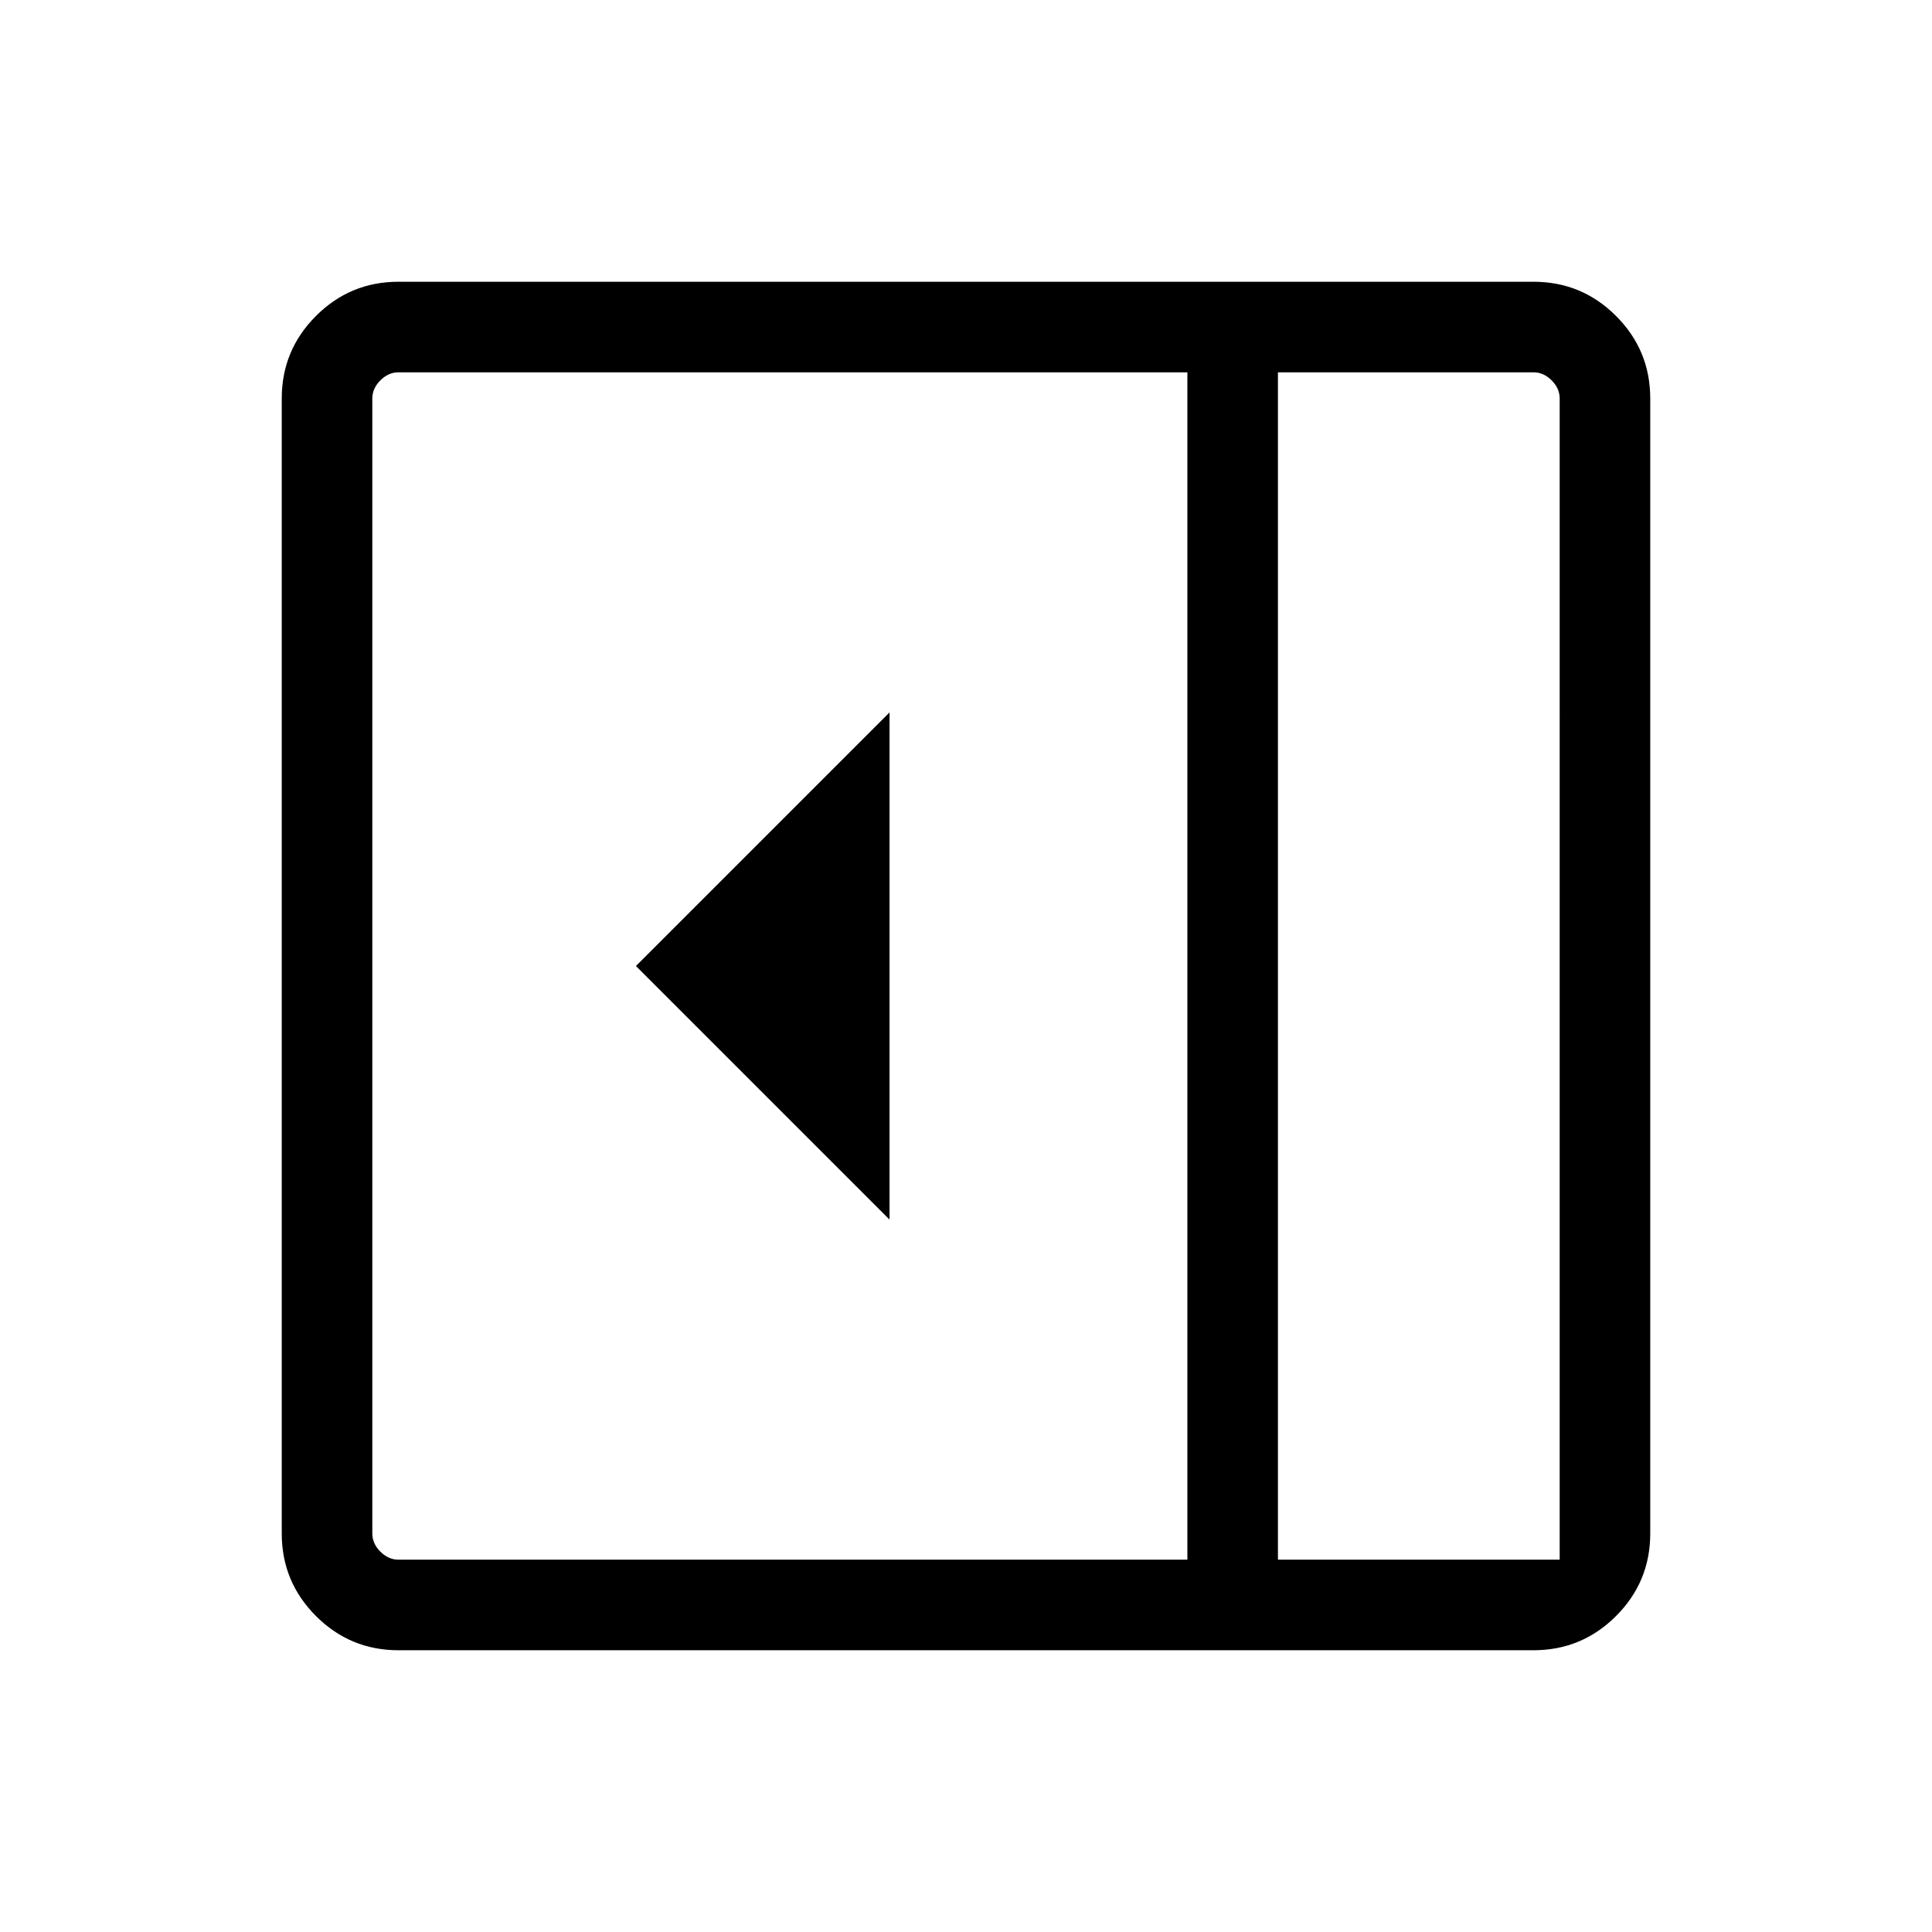 <svg xmlns="http://www.w3.org/2000/svg" width="48" height="48" viewBox="0 0 48 48"><path d="M22.1 30.3V17.7L15.8 24ZM9.9 41q-1.2 0-2.05-.85Q7 39.3 7 38.1V9.9q0-1.2.85-2.05Q8.7 7 9.9 7h28.2q1.2 0 2.05.85.85.85.85 2.05v28.2q0 1.2-.85 2.05-.85.85-2.05.85Zm21.85-2.25h7V9.9q0-.25-.2-.45t-.45-.2h-6.35Zm-2.25 0V9.25H9.9q-.25 0-.45.2t-.2.45v28.2q0 .25.2.45t.45.2Zm2.25 0h7-7Z"/></svg>